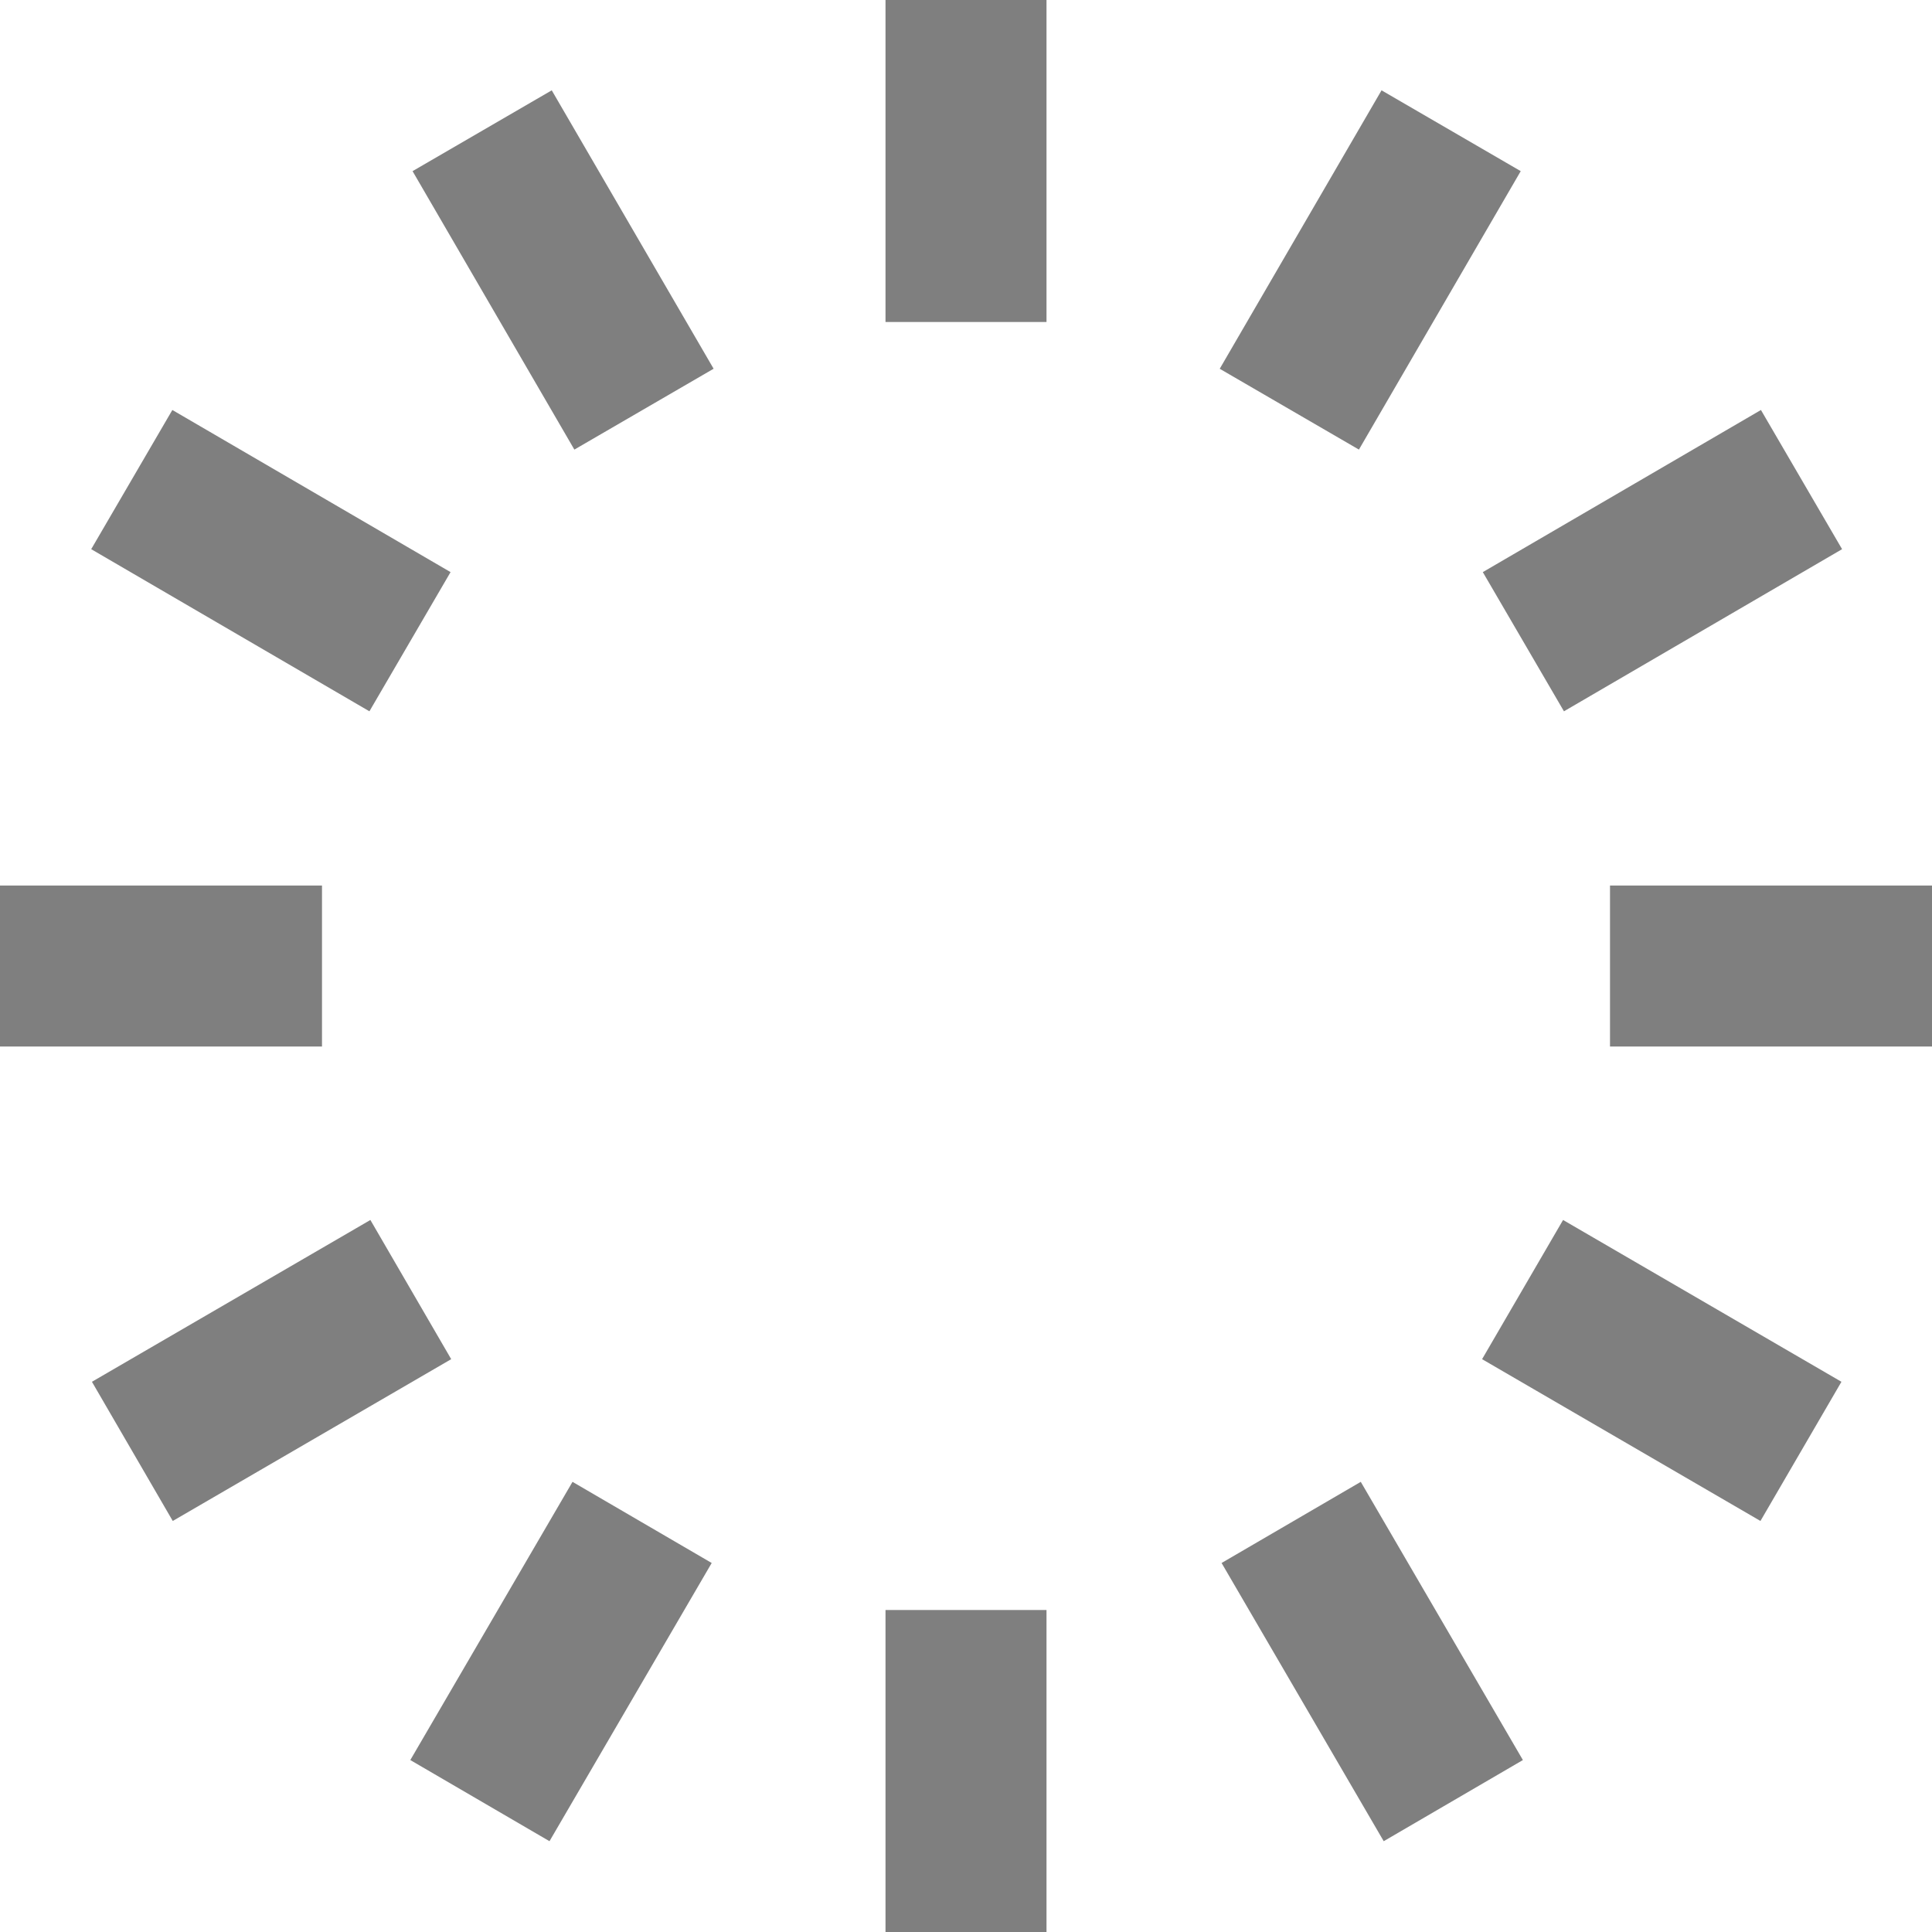 <svg id="Layer_1" viewBox="0 0 24 24" xmlns="http://www.w3.org/2000/svg" data-name="Layer 1"><path d="m13 4h-2v-4h2zm0 16h-2v4h2zm-9-9h-4v2h4zm20 0h-4v2h4zm-1.125 6.165-3.458-2.01-1.006 1.729 3.458 2.01zm-3.984-15.039-1.729-1.004-2.01 3.459 1.729 1.004zm3.992 4.696-1.008-1.729-3.455 2.014 1.008 1.729zm-3.965 15.042-2.014-3.456-1.729 1.008 2.014 3.456zm-13.313-4.98-1.004-1.729-3.459 2.01 1.004 1.729zm3.26-12.303-2.011-3.459-1.729 1.004 2.01 3.459 1.729-1.004zm-3.268 2.526-3.456-2.014-1.008 1.729 3.456 2.014zm3.244 12.309-1.729-1.008-2.015 3.456 1.729 1.008z" opacity=".5"/></svg>